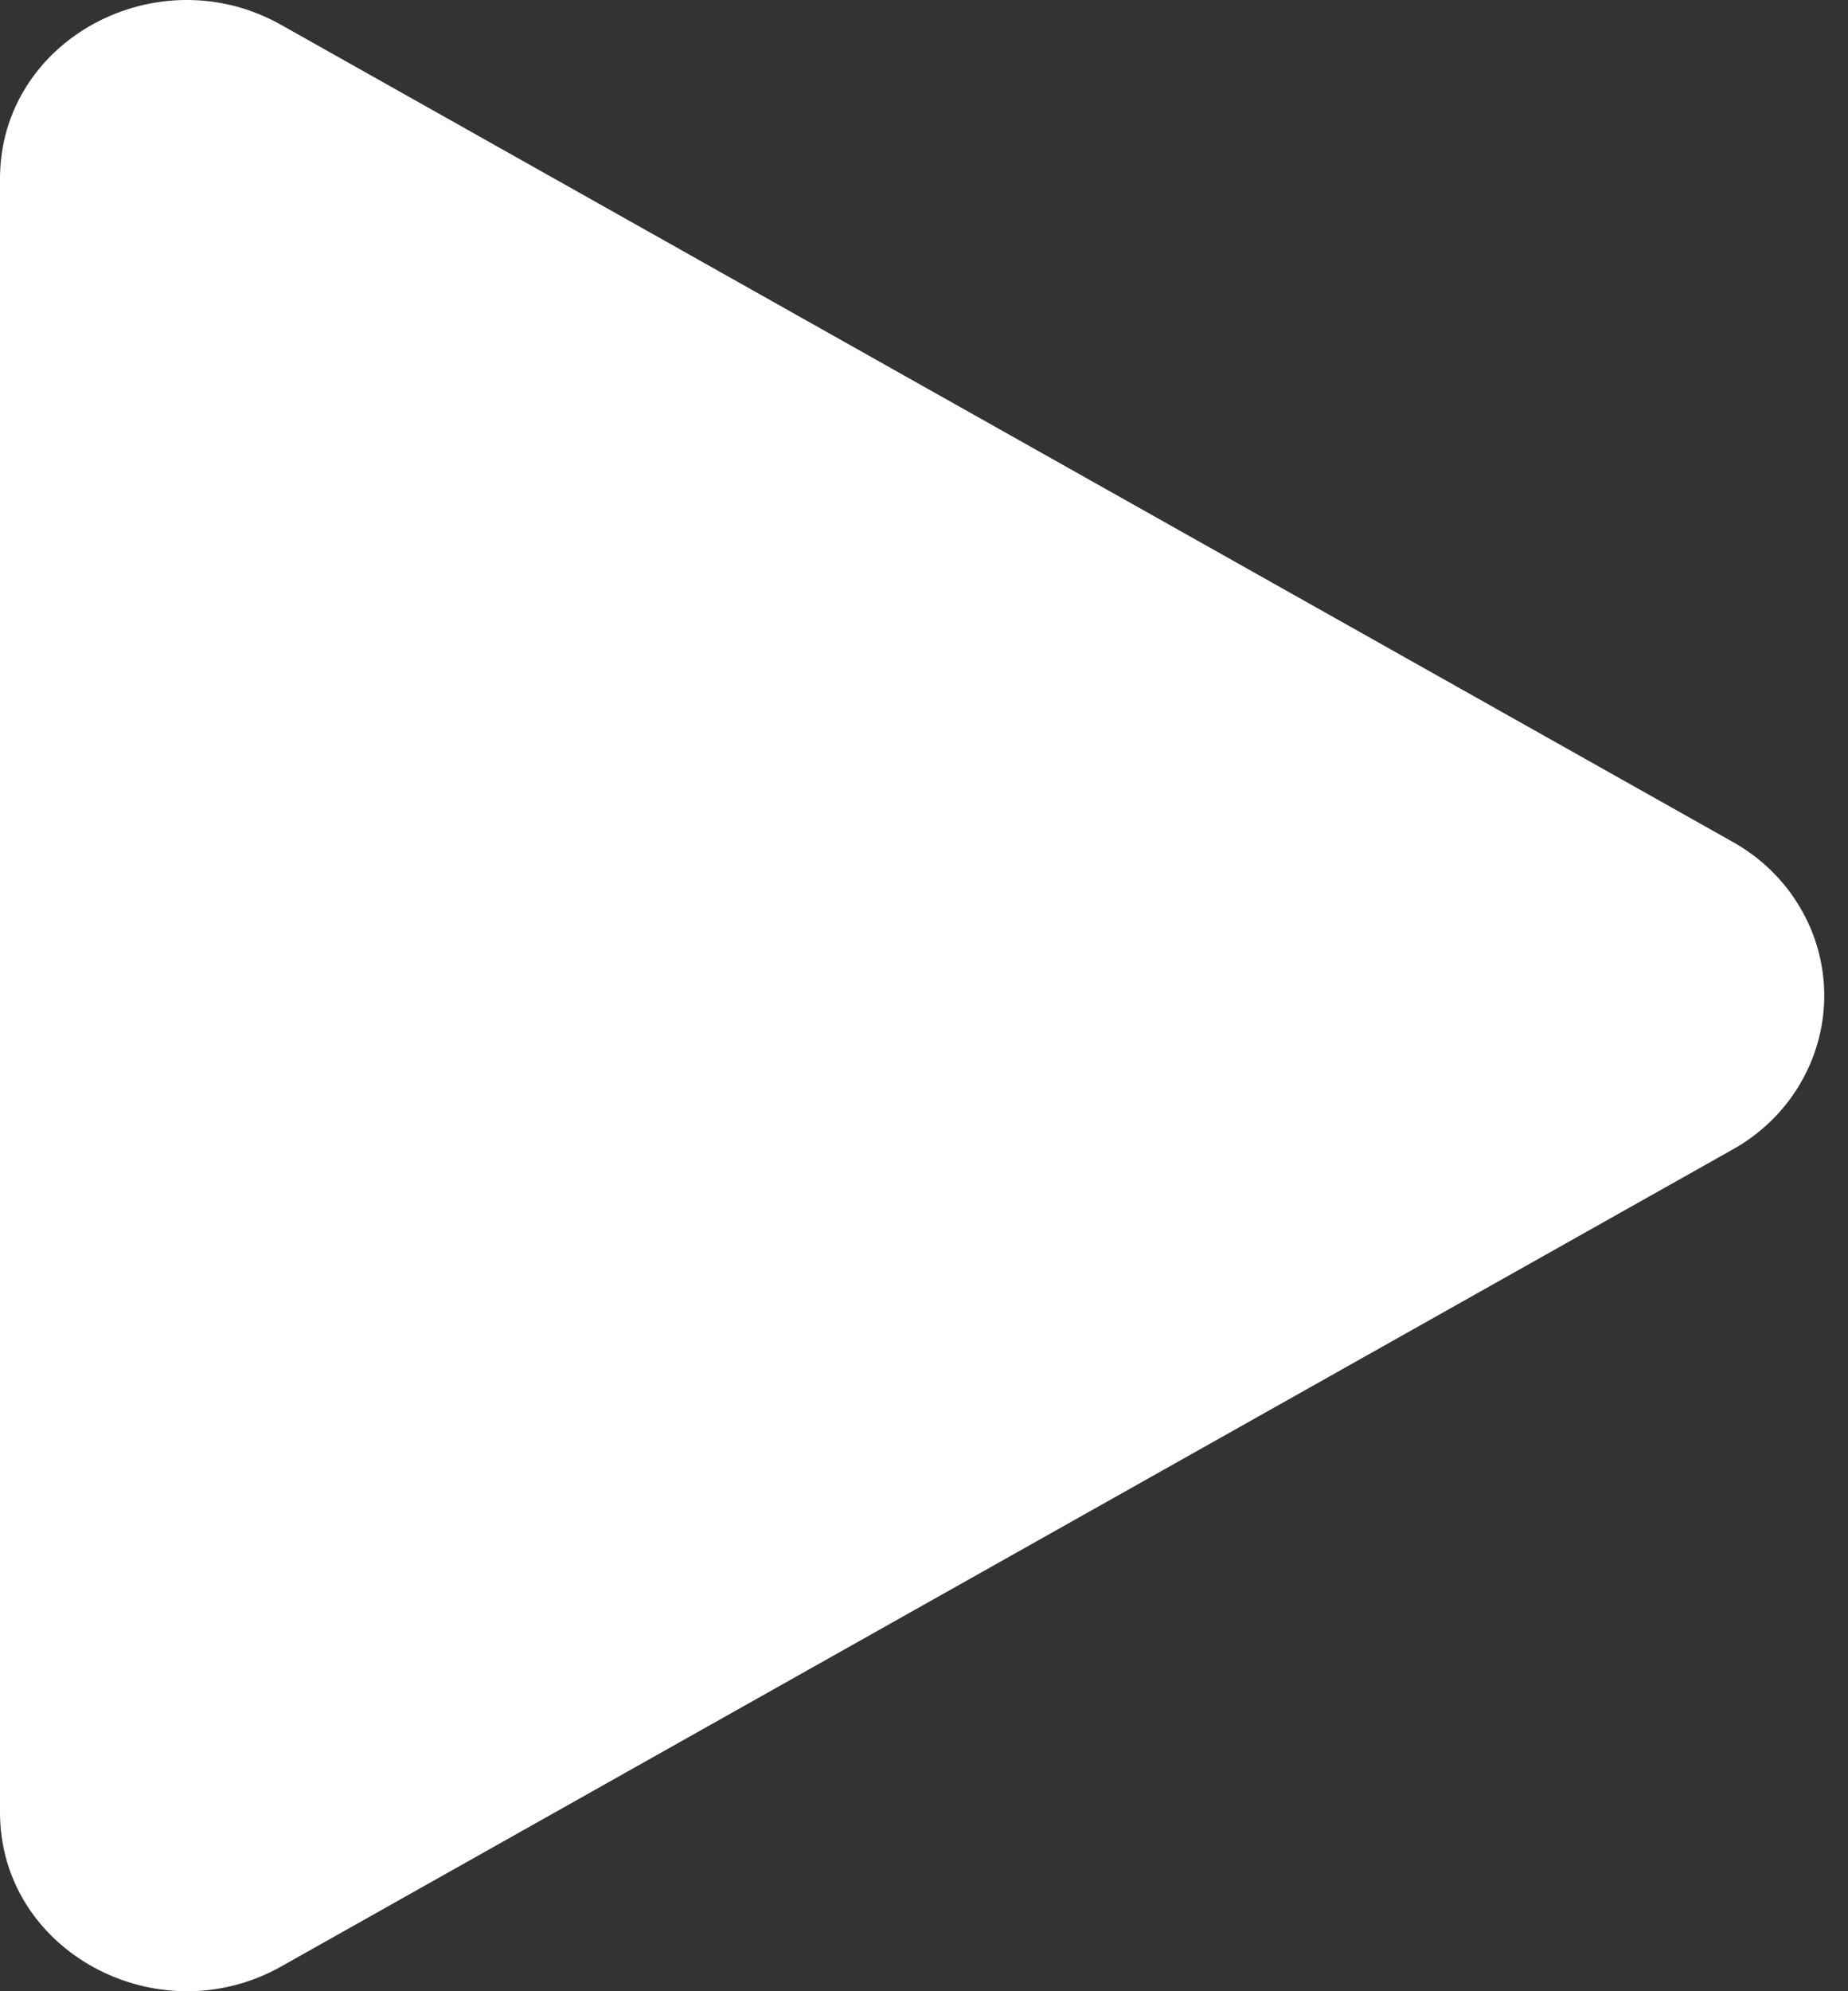 <svg width="13" height="14" viewBox="0 0 13 14" fill="none" xmlns="http://www.w3.org/2000/svg">
<rect x="0" y="0" width="13" height="14" fill="#333333" stroke="none"/>
<path d="M12.185 8.084L1.978 13.826C1.112 14.313 0 13.723 0 12.742V1.257C0 0.277 1.11 -0.314 1.978 0.175L12.185 5.917C12.382 6.026 12.546 6.184 12.659 6.374C12.773 6.564 12.833 6.78 12.833 7C12.833 7.22 12.773 7.436 12.659 7.627C12.546 7.817 12.382 7.975 12.185 8.084Z" fill="white"/>
</svg>
